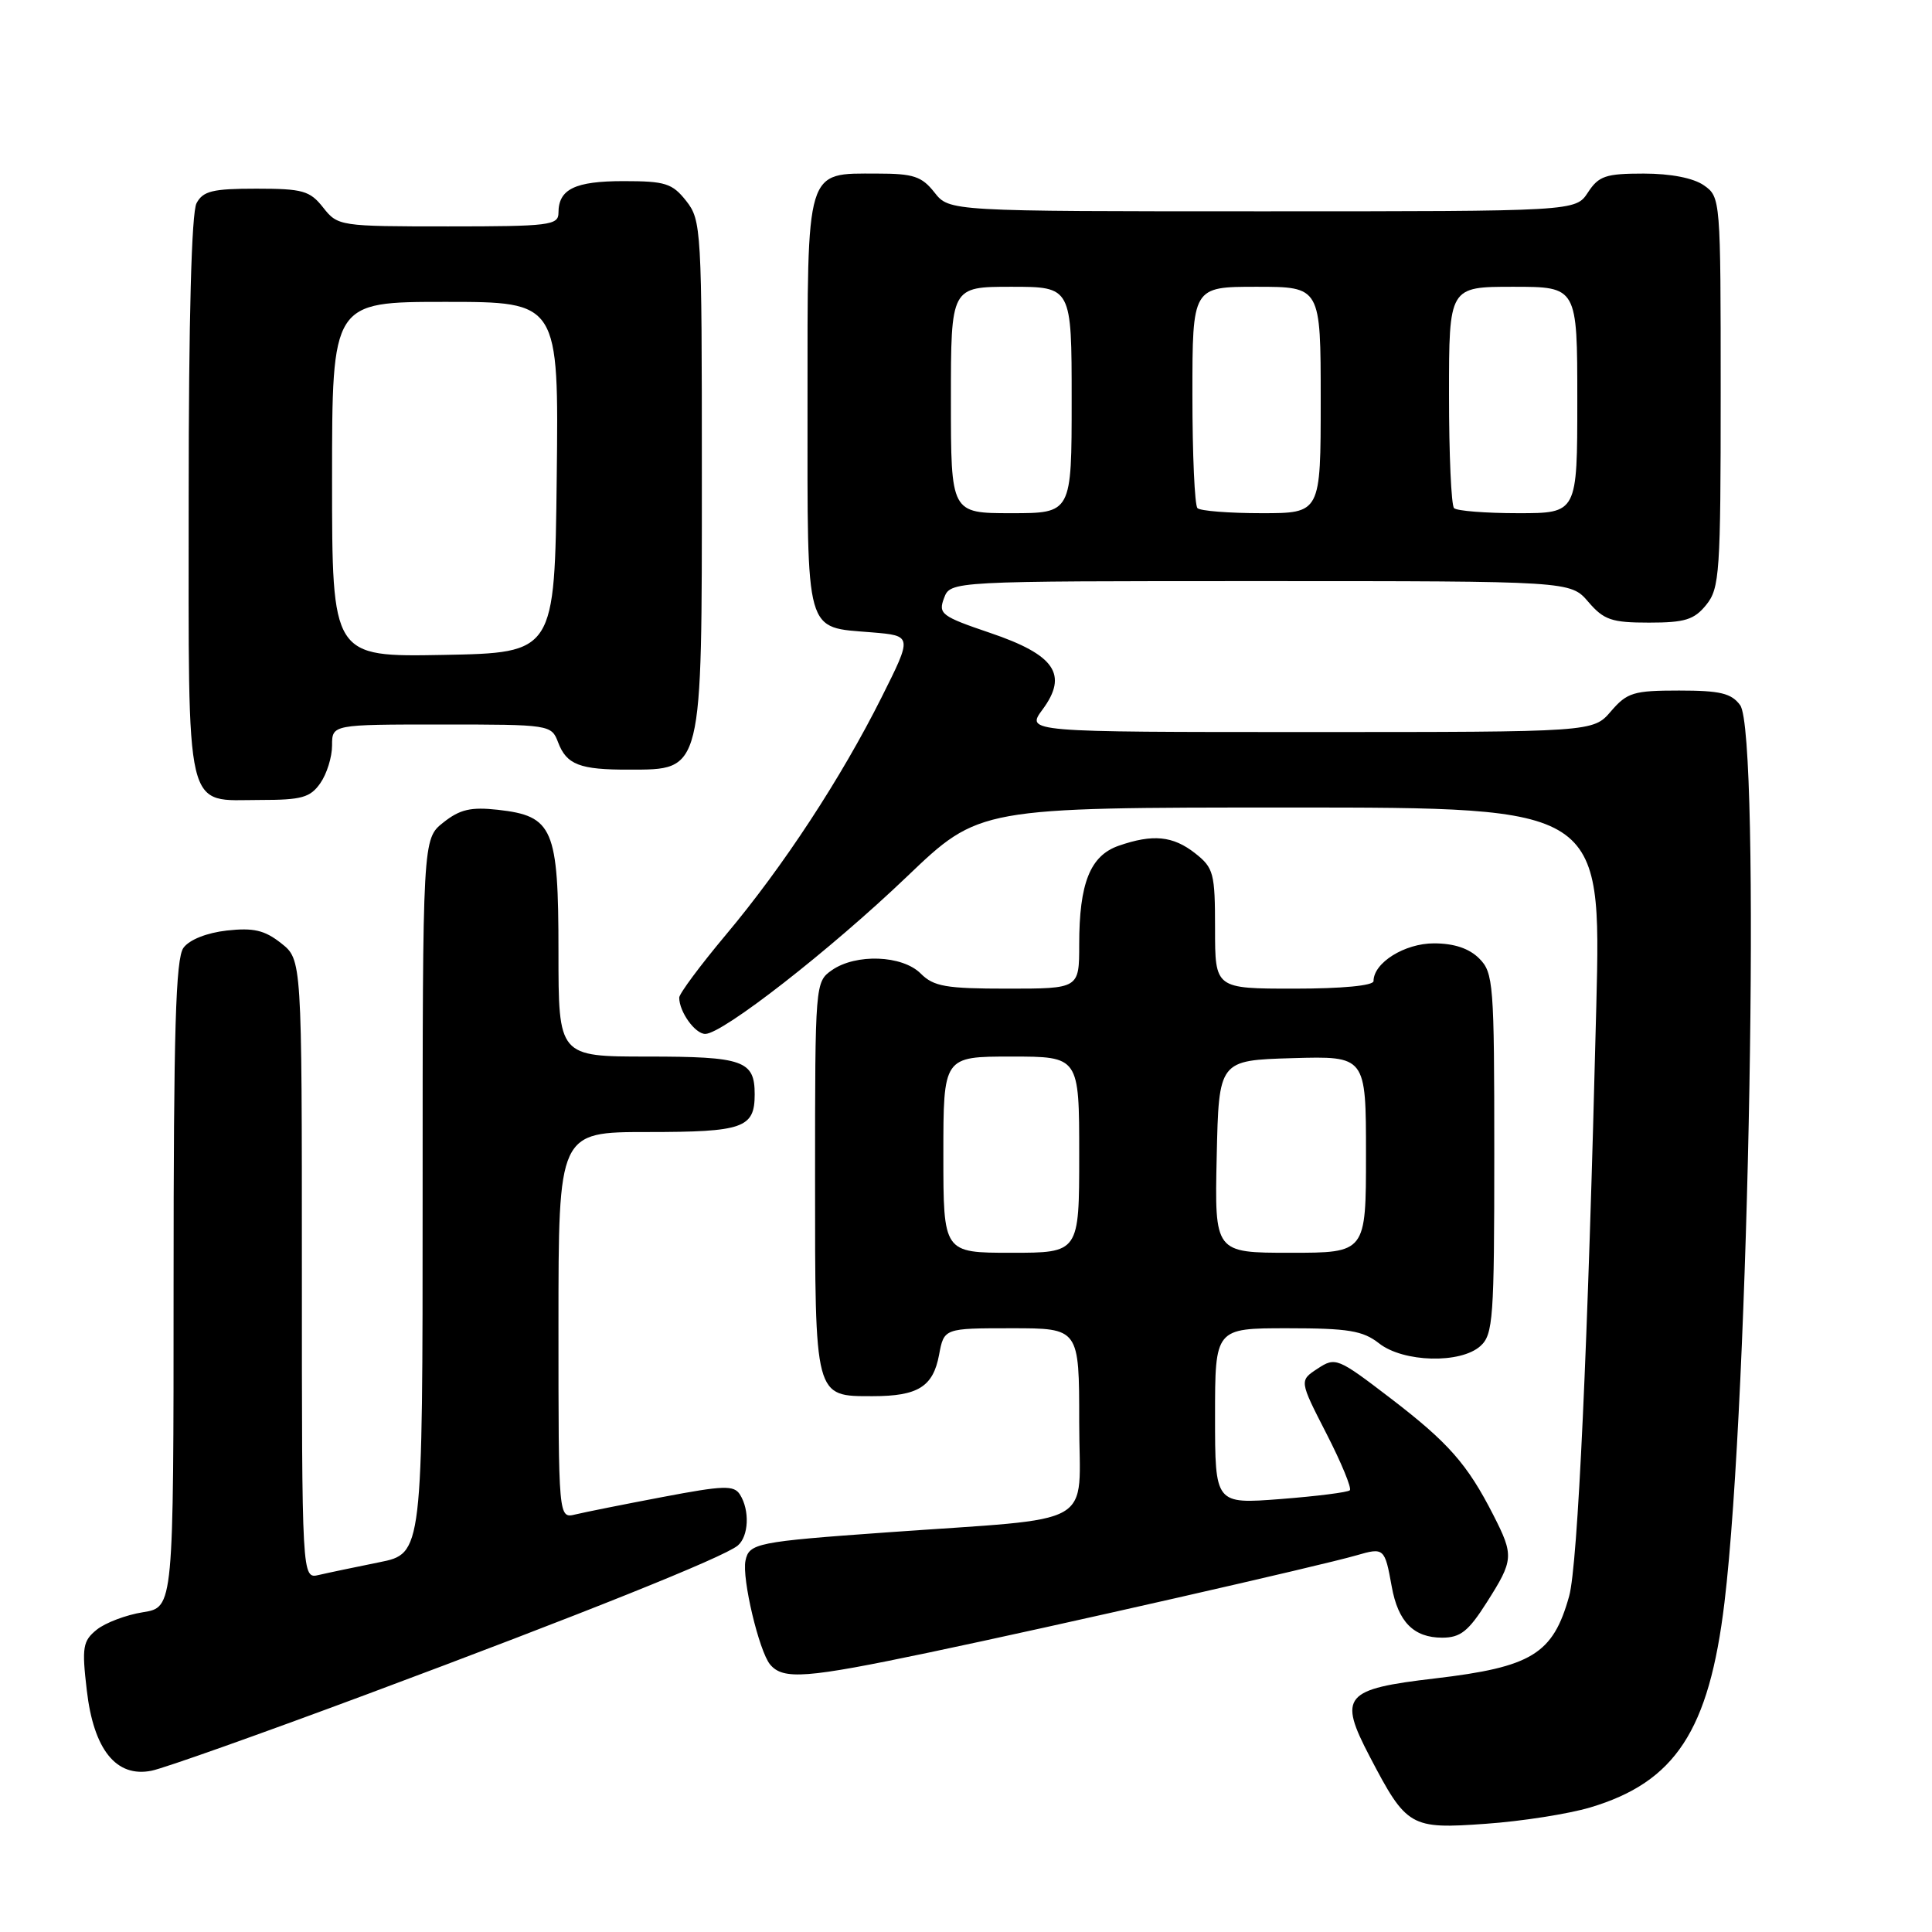 <?xml version="1.0" encoding="UTF-8" standalone="no"?>
<!DOCTYPE svg PUBLIC "-//W3C//DTD SVG 1.1//EN" "http://www.w3.org/Graphics/SVG/1.1/DTD/svg11.dtd" >
<svg xmlns="http://www.w3.org/2000/svg" xmlns:xlink="http://www.w3.org/1999/xlink" version="1.1" viewBox="0 0 256 256">
 <g >
 <path fill="currentColor"
d=" M 210.70 239.50 C 221.98 236.14 226.46 229.32 228.50 212.35 C 231.79 185.04 233.33 97.19 230.58 93.44 C 229.42 91.86 227.94 91.50 222.49 91.50 C 216.46 91.50 215.60 91.76 213.46 94.25 C 211.10 97.00 211.10 97.00 173.52 97.00 C 135.94 97.00 135.94 97.00 138.14 94.02 C 141.57 89.38 139.79 86.77 131.19 83.86 C 124.74 81.67 124.30 81.34 125.09 79.25 C 125.94 77.00 125.94 77.00 167.02 77.00 C 208.10 77.00 208.10 77.00 210.46 79.75 C 212.52 82.15 213.55 82.50 218.50 82.50 C 223.26 82.50 224.49 82.12 226.09 80.14 C 227.86 77.95 228.00 75.89 228.00 51.95 C 228.00 26.38 227.98 26.10 225.78 24.56 C 224.39 23.59 221.39 23.00 217.80 23.00 C 212.77 23.00 211.84 23.31 210.41 25.50 C 208.77 28.00 208.77 28.00 167.28 28.00 C 125.79 28.00 125.79 28.00 123.82 25.50 C 122.14 23.37 121.04 23.00 116.26 23.00 C 106.68 23.00 107.00 21.94 107.00 53.53 C 107.00 84.52 106.59 83.05 115.51 83.79 C 120.90 84.24 120.90 84.24 116.83 92.37 C 111.46 103.09 103.80 114.79 96.18 123.87 C 92.78 127.93 90.00 131.67 90.00 132.19 C 90.00 134.07 92.10 137.00 93.45 137.00 C 95.74 137.00 110.03 125.86 120.19 116.14 C 129.75 107.00 129.75 107.00 170.96 107.00 C 212.17 107.00 212.17 107.00 211.52 133.25 C 210.40 178.52 209.07 207.35 207.92 211.50 C 205.78 219.18 202.97 220.89 190.15 222.40 C 178.07 223.81 177.30 224.73 181.50 232.76 C 186.39 242.11 186.86 242.38 196.89 241.66 C 201.63 241.33 207.84 240.35 210.70 239.50 Z  M 48.63 224.50 C 77.21 213.84 95.86 206.36 97.75 204.80 C 99.21 203.58 99.37 200.13 98.05 198.04 C 97.25 196.78 95.92 196.82 87.81 198.36 C 82.69 199.33 77.49 200.37 76.25 200.67 C 74.00 201.22 74.00 201.22 74.00 175.61 C 74.00 150.00 74.00 150.00 85.80 150.00 C 98.50 150.00 100.00 149.47 100.00 145.00 C 100.00 140.53 98.50 140.00 85.80 140.00 C 74.00 140.00 74.00 140.00 74.00 126.11 C 74.00 109.75 73.30 108.12 65.96 107.30 C 62.40 106.91 60.94 107.24 58.75 108.98 C 56.00 111.15 56.00 111.15 56.00 158.50 C 56.00 205.86 56.00 205.86 50.25 207.01 C 47.09 207.65 43.49 208.40 42.25 208.69 C 40.00 209.22 40.00 209.22 40.00 168.18 C 40.00 127.15 40.00 127.15 37.25 124.98 C 35.06 123.25 33.59 122.91 30.06 123.30 C 27.40 123.60 25.10 124.51 24.31 125.59 C 23.28 127.00 23.00 136.46 23.00 170.18 C 23.00 212.98 23.00 212.98 18.94 213.63 C 16.71 213.98 13.95 215.03 12.82 215.94 C 10.97 217.44 10.83 218.26 11.50 223.97 C 12.41 231.85 15.40 235.57 20.08 234.63 C 21.71 234.31 34.55 229.75 48.63 224.50 Z  M 123.09 218.97 C 139.93 215.44 175.06 207.45 179.74 206.09 C 183.39 205.03 183.49 205.11 184.41 210.22 C 185.25 214.90 187.32 217.00 191.09 217.00 C 193.52 217.00 194.57 216.16 197.02 212.30 C 200.57 206.71 200.62 206.13 197.87 200.74 C 194.43 194.00 191.93 191.16 184.27 185.29 C 177.24 179.91 176.96 179.79 174.59 181.35 C 172.16 182.94 172.16 182.94 175.76 189.96 C 177.74 193.82 179.13 197.20 178.86 197.47 C 178.59 197.74 174.46 198.26 169.69 198.63 C 161.00 199.30 161.00 199.30 161.00 187.65 C 161.00 176.00 161.00 176.00 170.59 176.00 C 178.67 176.00 180.59 176.32 182.73 178.00 C 185.95 180.53 193.54 180.73 196.17 178.35 C 197.85 176.83 198.00 174.68 198.00 152.85 C 198.00 130.33 197.89 128.89 196.00 127.00 C 194.67 125.67 192.67 125.00 190.00 125.00 C 186.12 125.00 182.00 127.57 182.00 130.00 C 182.00 130.60 177.83 131.00 171.50 131.00 C 161.00 131.00 161.00 131.00 161.00 123.07 C 161.00 115.70 160.82 115.00 158.37 113.07 C 155.42 110.75 152.76 110.49 148.22 112.07 C 144.45 113.39 143.00 117.03 143.00 125.15 C 143.00 131.00 143.00 131.00 133.50 131.00 C 125.33 131.00 123.72 130.72 122.00 129.00 C 119.56 126.56 113.41 126.33 110.22 128.56 C 108.02 130.10 108.00 130.38 108.00 155.99 C 108.00 185.40 107.89 185.00 115.64 185.00 C 121.63 185.00 123.64 183.75 124.43 179.53 C 125.09 176.00 125.09 176.00 134.05 176.00 C 143.00 176.00 143.00 176.00 143.00 188.43 C 143.00 202.68 145.91 201.01 117.50 203.05 C 100.27 204.28 99.25 204.49 98.78 206.80 C 98.29 209.15 100.58 218.79 102.04 220.55 C 103.76 222.62 106.85 222.38 123.09 218.97 Z  M 42.44 103.78 C 43.30 102.56 44.00 100.31 44.00 98.78 C 44.00 96.00 44.00 96.00 58.52 96.00 C 72.87 96.00 73.06 96.03 73.95 98.36 C 75.07 101.33 76.83 102.00 83.33 101.98 C 93.16 101.96 93.00 102.61 93.00 62.70 C 93.00 30.39 92.93 29.18 90.93 26.63 C 89.08 24.29 88.16 24.00 82.63 24.00 C 76.18 24.00 74.00 25.06 74.00 28.20 C 74.00 29.85 72.79 30.00 59.39 30.00 C 45.01 30.00 44.76 29.96 42.82 27.50 C 41.06 25.27 40.12 25.00 33.96 25.00 C 28.17 25.00 26.90 25.31 26.04 26.93 C 25.38 28.17 25.00 42.27 25.00 65.86 C 25.00 108.67 24.37 106.00 34.51 106.00 C 39.97 106.00 41.11 105.68 42.44 103.78 Z  M 126.00 53.00 C 126.00 38.00 126.00 38.00 134.00 38.00 C 142.00 38.00 142.00 38.00 142.00 53.00 C 142.00 68.00 142.00 68.00 134.00 68.00 C 126.00 68.00 126.00 68.00 126.00 53.00 Z  M 158.67 67.33 C 158.30 66.97 158.00 60.22 158.00 52.33 C 158.00 38.00 158.00 38.00 166.50 38.00 C 175.00 38.00 175.00 38.00 175.00 53.00 C 175.00 68.00 175.00 68.00 167.17 68.00 C 162.86 68.00 159.03 67.70 158.67 67.33 Z  M 192.67 67.33 C 192.30 66.97 192.00 60.22 192.00 52.33 C 192.00 38.00 192.00 38.00 200.50 38.00 C 209.00 38.00 209.00 38.00 209.00 53.00 C 209.00 68.00 209.00 68.00 201.17 68.00 C 196.86 68.00 193.03 67.70 192.67 67.33 Z  M 125.00 153.00 C 125.00 140.00 125.00 140.00 134.00 140.00 C 143.00 140.00 143.00 140.00 143.00 153.00 C 143.00 166.00 143.00 166.00 134.00 166.00 C 125.00 166.00 125.00 166.00 125.00 153.00 Z  M 161.22 153.25 C 161.50 140.50 161.50 140.50 171.25 140.21 C 181.00 139.93 181.00 139.93 181.00 152.96 C 181.00 166.00 181.00 166.00 170.97 166.00 C 160.94 166.00 160.94 166.00 161.22 153.25 Z  M 44.00 63.53 C 44.00 40.00 44.00 40.00 59.02 40.00 C 74.04 40.00 74.04 40.00 73.77 63.25 C 73.50 86.50 73.50 86.50 58.75 86.78 C 44.00 87.05 44.00 87.05 44.00 63.53 Z "/>
</g>
</svg>